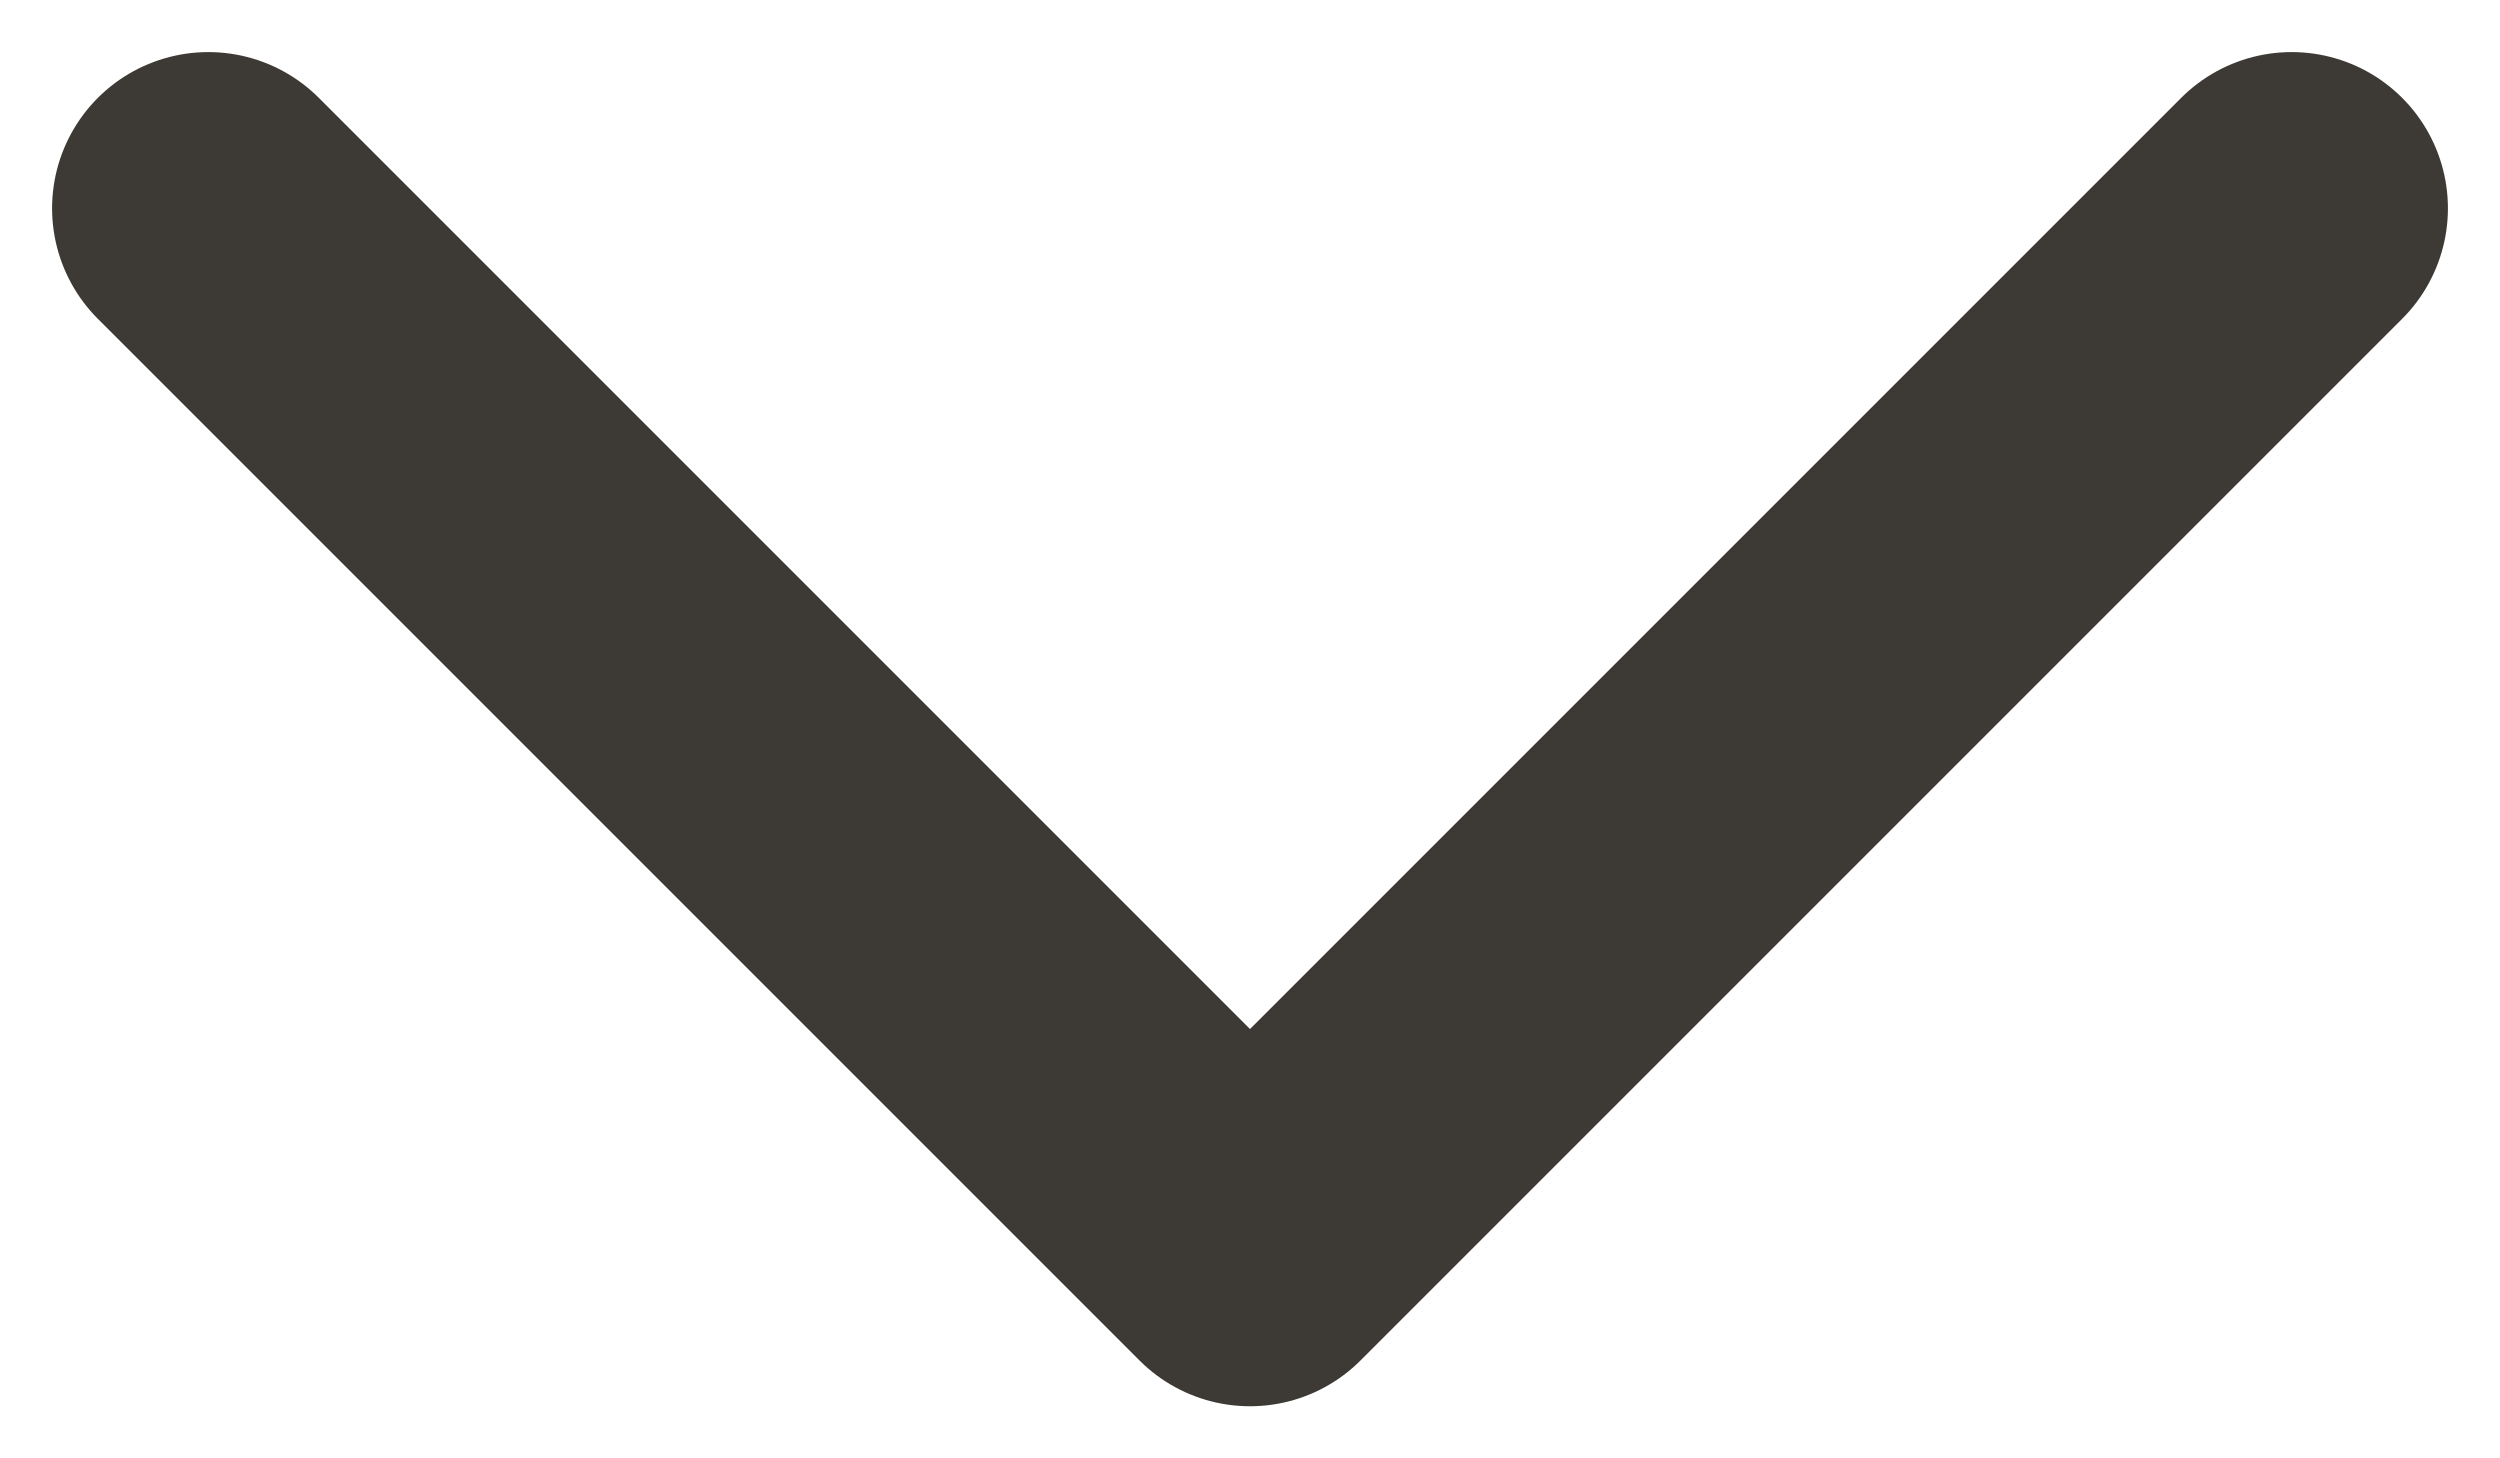 <svg width="12" height="7" viewBox="0 0 12 7" fill="none" xmlns="http://www.w3.org/2000/svg">
<path d="M1 1L6 6L11 1" stroke="#3D3935" stroke-width="1.5" stroke-linecap="round" stroke-linejoin="round"/>
</svg>
